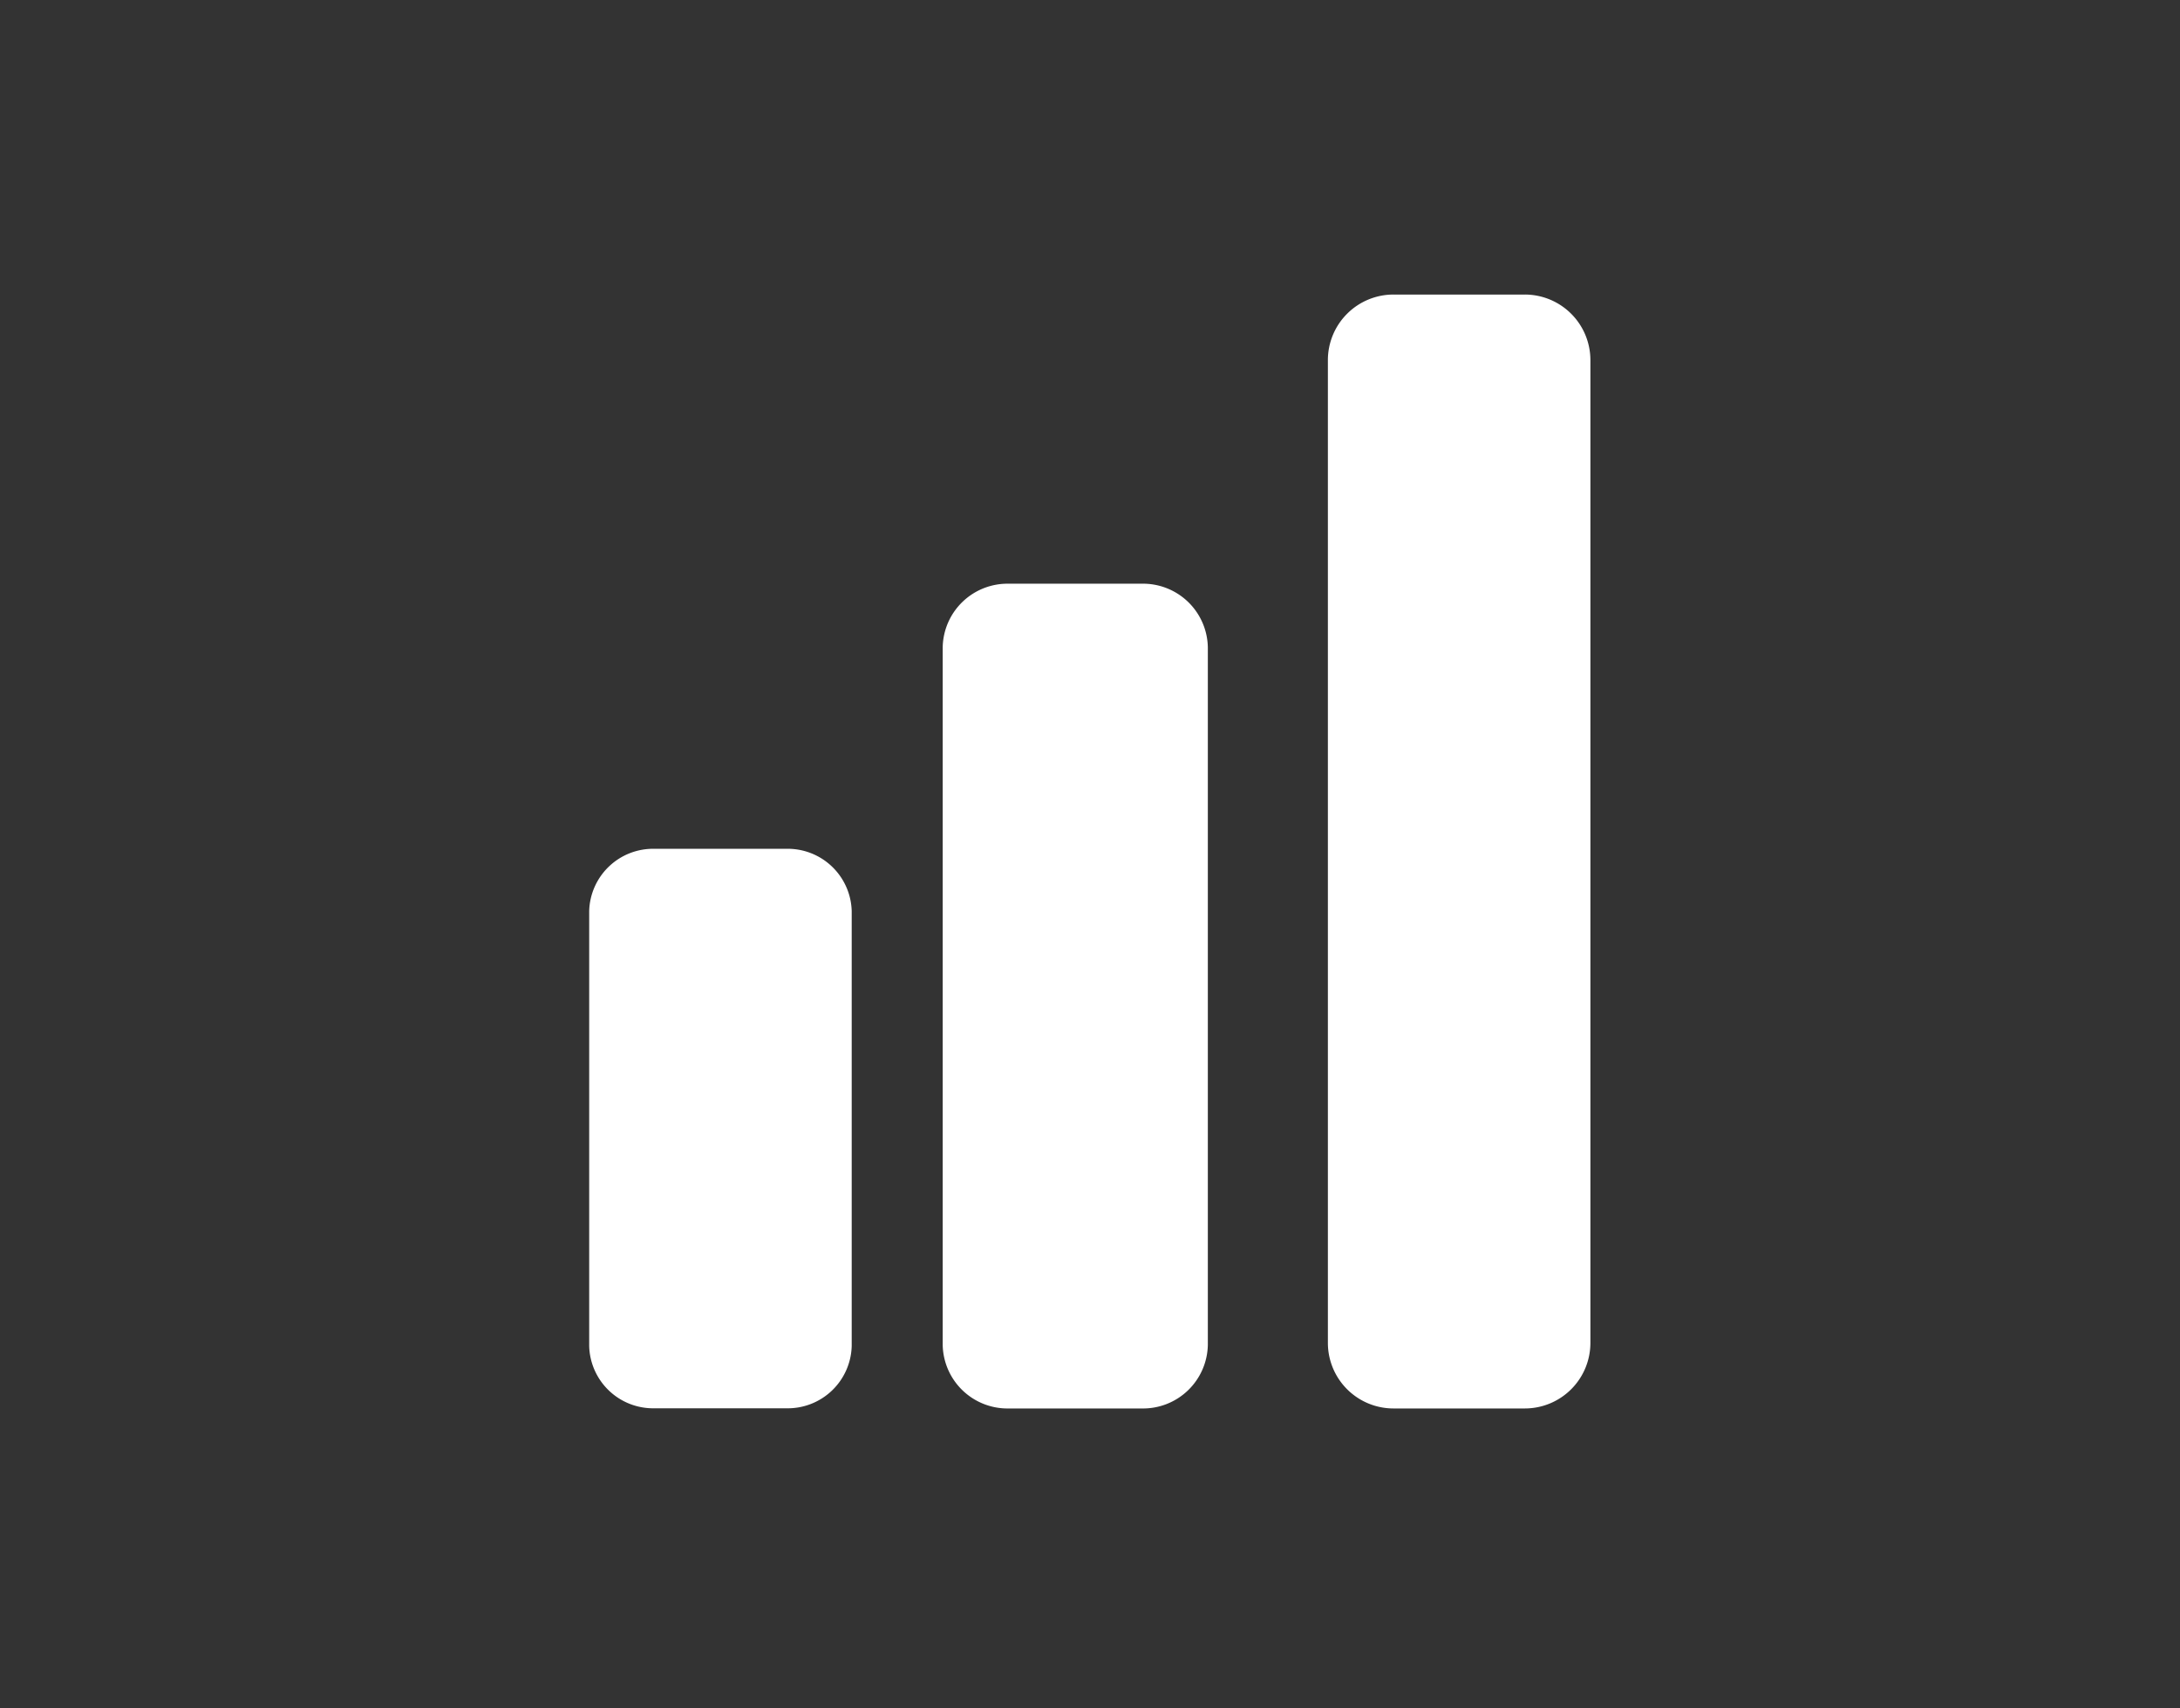 <svg xmlns="http://www.w3.org/2000/svg" xmlns:xlink="http://www.w3.org/1999/xlink" width="74" height="58" viewBox="0 0 74 58">
  <rect x="0" y="0" width="74" height="58" fill="#333333" stroke="none"/>
  <defs>
    <clipPath id="clip-estadisticas">
      <rect width="74" height="58"/>
    </clipPath>
  </defs>
  <g id="estadisticas" clip-path="url(#clip-estadisticas)">
    <g id="Grupo_6" data-name="Grupo 6" transform="translate(-8.564 10)">
      <path id="Fill_1" data-name="Fill 1" d="M2.227,0A2.172,2.172,0,0,0,0,2.111V16.883a2.172,2.172,0,0,0,2.227,2.111H6.682a2.173,2.173,0,0,0,2.229-2.111V2.111A2.173,2.173,0,0,0,6.682,0Z" transform="translate(28.564 18.817)" fill="#fff"/>
      <path id="Fill_4" data-name="Fill 4" d="M2.251,0A2.2,2.2,0,0,0,0,2.155v23.69A2.2,2.2,0,0,0,2.251,28h4.5A2.2,2.2,0,0,0,9,25.845V2.155A2.2,2.2,0,0,0,6.751,0Z" transform="translate(40.564 9.817)" fill="#fff"/>
      <path id="Fill_6" data-name="Fill 6" d="M2.229,0A2.227,2.227,0,0,0,0,2.226V35.591a2.227,2.227,0,0,0,2.229,2.226H6.683a2.227,2.227,0,0,0,2.228-2.226V2.226A2.227,2.227,0,0,0,6.683,0Z" transform="translate(53.639 0)" fill="#fff"/>
    </g>
  </g>
</svg>
